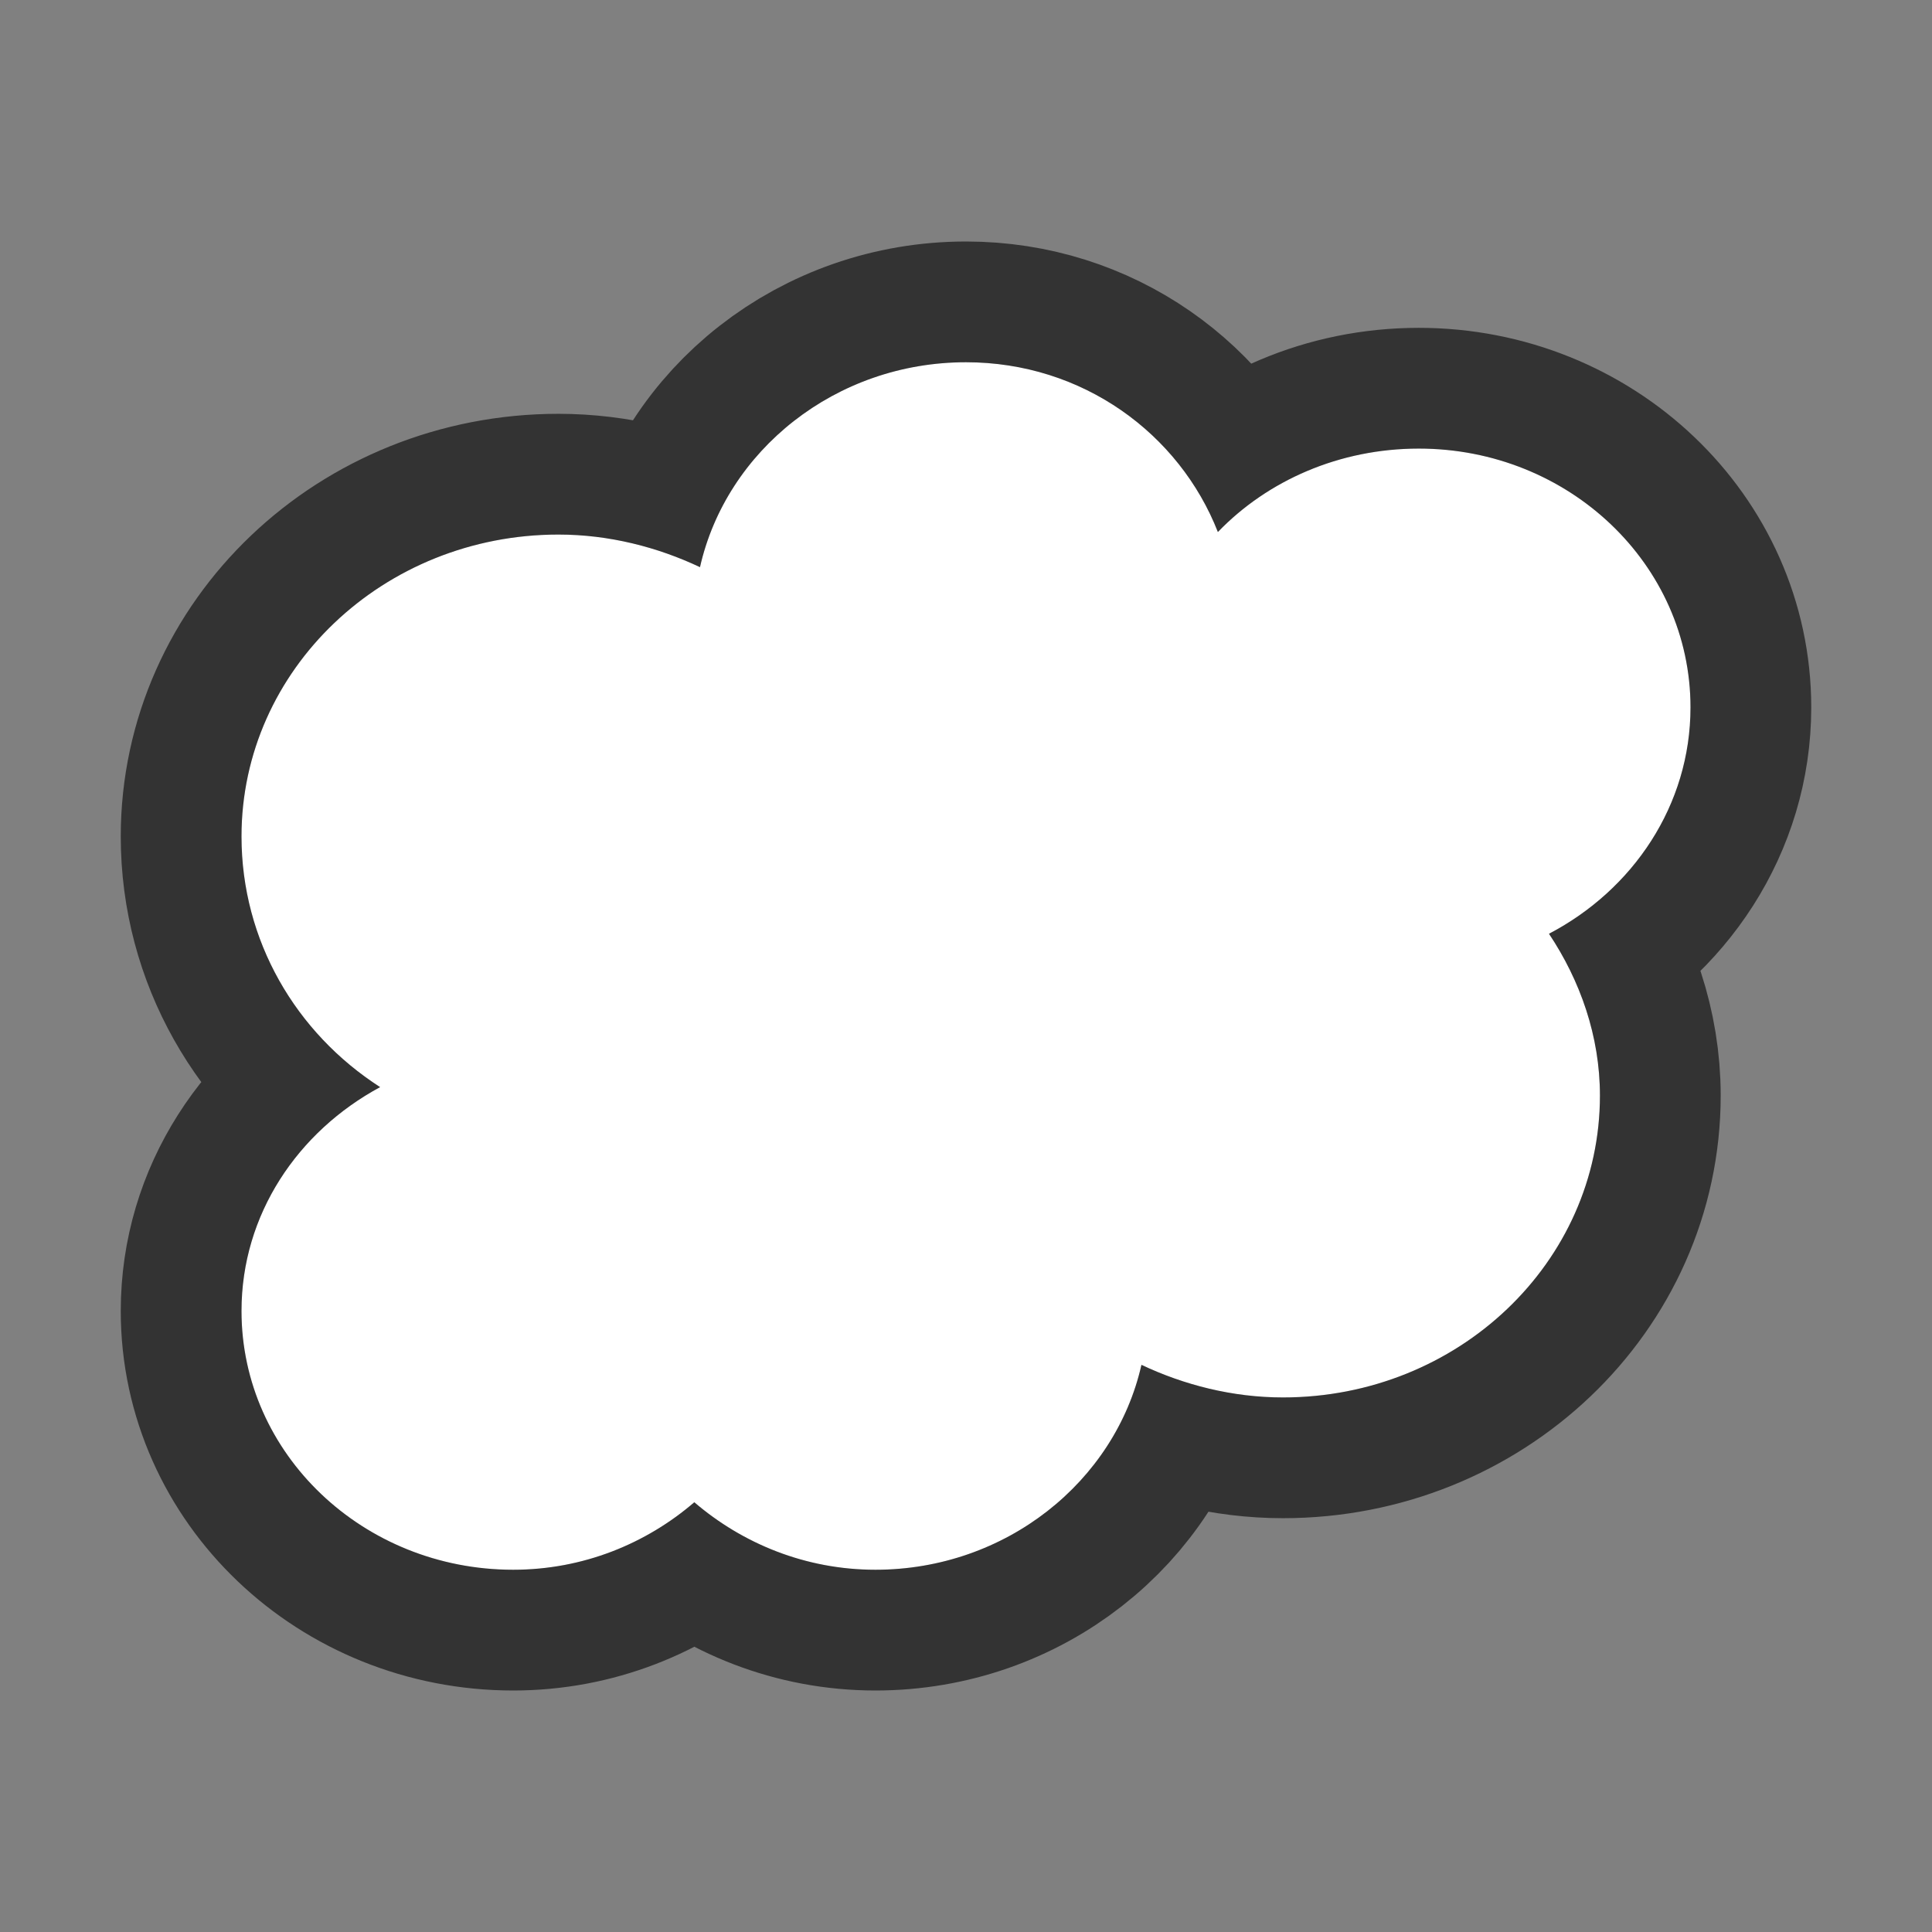 <?xml version="1.0" encoding="UTF-8" standalone="no"?>
<svg
   xmlns:dc="http://purl.org/dc/elements/1.1/"
   xmlns:cc="http://creativecommons.org/ns#"
   xmlns:rdf="http://www.w3.org/1999/02/22-rdf-syntax-ns#"
   xmlns:svg="http://www.w3.org/2000/svg"
   xmlns="http://www.w3.org/2000/svg"
   xmlns:sodipodi="http://sodipodi.sourceforge.net/DTD/sodipodi-0.dtd"
   xmlns:inkscape="http://www.inkscape.org/namespaces/inkscape"
   viewBox="0 0 16 16"
   version="1.1"
   id="svg4"
   sodipodi:docname="sc_symbolshapes.cloud.svg"
   inkscape:export-filename="/home/jupiter007/Libreoffice yaru theme fullcolor/build/cmd/sc_symbolshapes.cloud.png"
   inkscape:export-xdpi="96"
   inkscape:export-ydpi="96"
   inkscape:version="0.92.4 (5da689c313, 2019-01-14)"><rect x="0" y="0" width="16" height="16" fill="#808080" stroke="none"/>
<defs
   id="defs8" />
<sodipodi:namedview
   pagecolor="#ffffff"
   bordercolor="#666666"
   borderopacity="1"
   objecttolerance="10"
   gridtolerance="10"
   guidetolerance="10"
   inkscape:pageopacity="0"
   inkscape:pageshadow="2"
   inkscape:window-width="1920"
   inkscape:window-height="1011"
   id="namedview6"
   showgrid="false"
   inkscape:zoom="14.75"
   inkscape:cx="-7.8644068"
   inkscape:cy="7.6949153"
   inkscape:window-x="0"
   inkscape:window-y="32"
   inkscape:window-maximized="1"
   inkscape:current-layer="svg4" />
/&gt;<path
   style="fill:#000000;stroke:#000000;opacity:0.6;stroke-width:2;stroke-miterlimit:4;stroke-dasharray:none;stroke-linejoin:round"
   id="path817"
   fill="#232629"
   d="m8 3c-1.08 0-1.985.731-2.203 1.697-.351-.166-.753-.27-1.172-.27-1.45 0-2.625 1.119-2.625 2.5 0 .863.45 1.627 1.148 2.076-.682.368-1.148 1.054-1.148 1.854 0 1.183 1.007 2.143 2.25 2.143.579 0 1.101-.216 1.5-.559.399.342.921.559 1.5.559 1.08 0 1.985-.731 2.203-1.697.351.166.753.27 1.172.27 1.45 0 2.625-1.119 2.625-2.5 0-.493-.164-.953-.422-1.34.696-.364 1.172-1.065 1.172-1.875 0-1.183-1.007-2.143-2.25-2.143-.657 0-1.253.264-1.664.691-.319-.814-1.12-1.406-2.086-1.406z" />
<path
   d="m8 3c-1.08 0-1.985.731-2.203 1.697-.351-.166-.753-.27-1.172-.27-1.45 0-2.625 1.119-2.625 2.5 0 .863.45 1.627 1.148 2.076-.682.368-1.148 1.054-1.148 1.854 0 1.183 1.007 2.143 2.25 2.143.579 0 1.101-.216 1.5-.559.399.342.921.559 1.5.559 1.08 0 1.985-.731 2.203-1.697.351.166.753.27 1.172.27 1.45 0 2.625-1.119 2.625-2.5 0-.493-.164-.953-.422-1.34.696-.364 1.172-1.065 1.172-1.875 0-1.183-1.007-2.143-2.25-2.143-.657 0-1.253.264-1.664.691-.319-.814-1.12-1.406-2.086-1.406z"
   fill="#232629"
   id="path2"
   style="fill:#ffffff" />
</svg>
